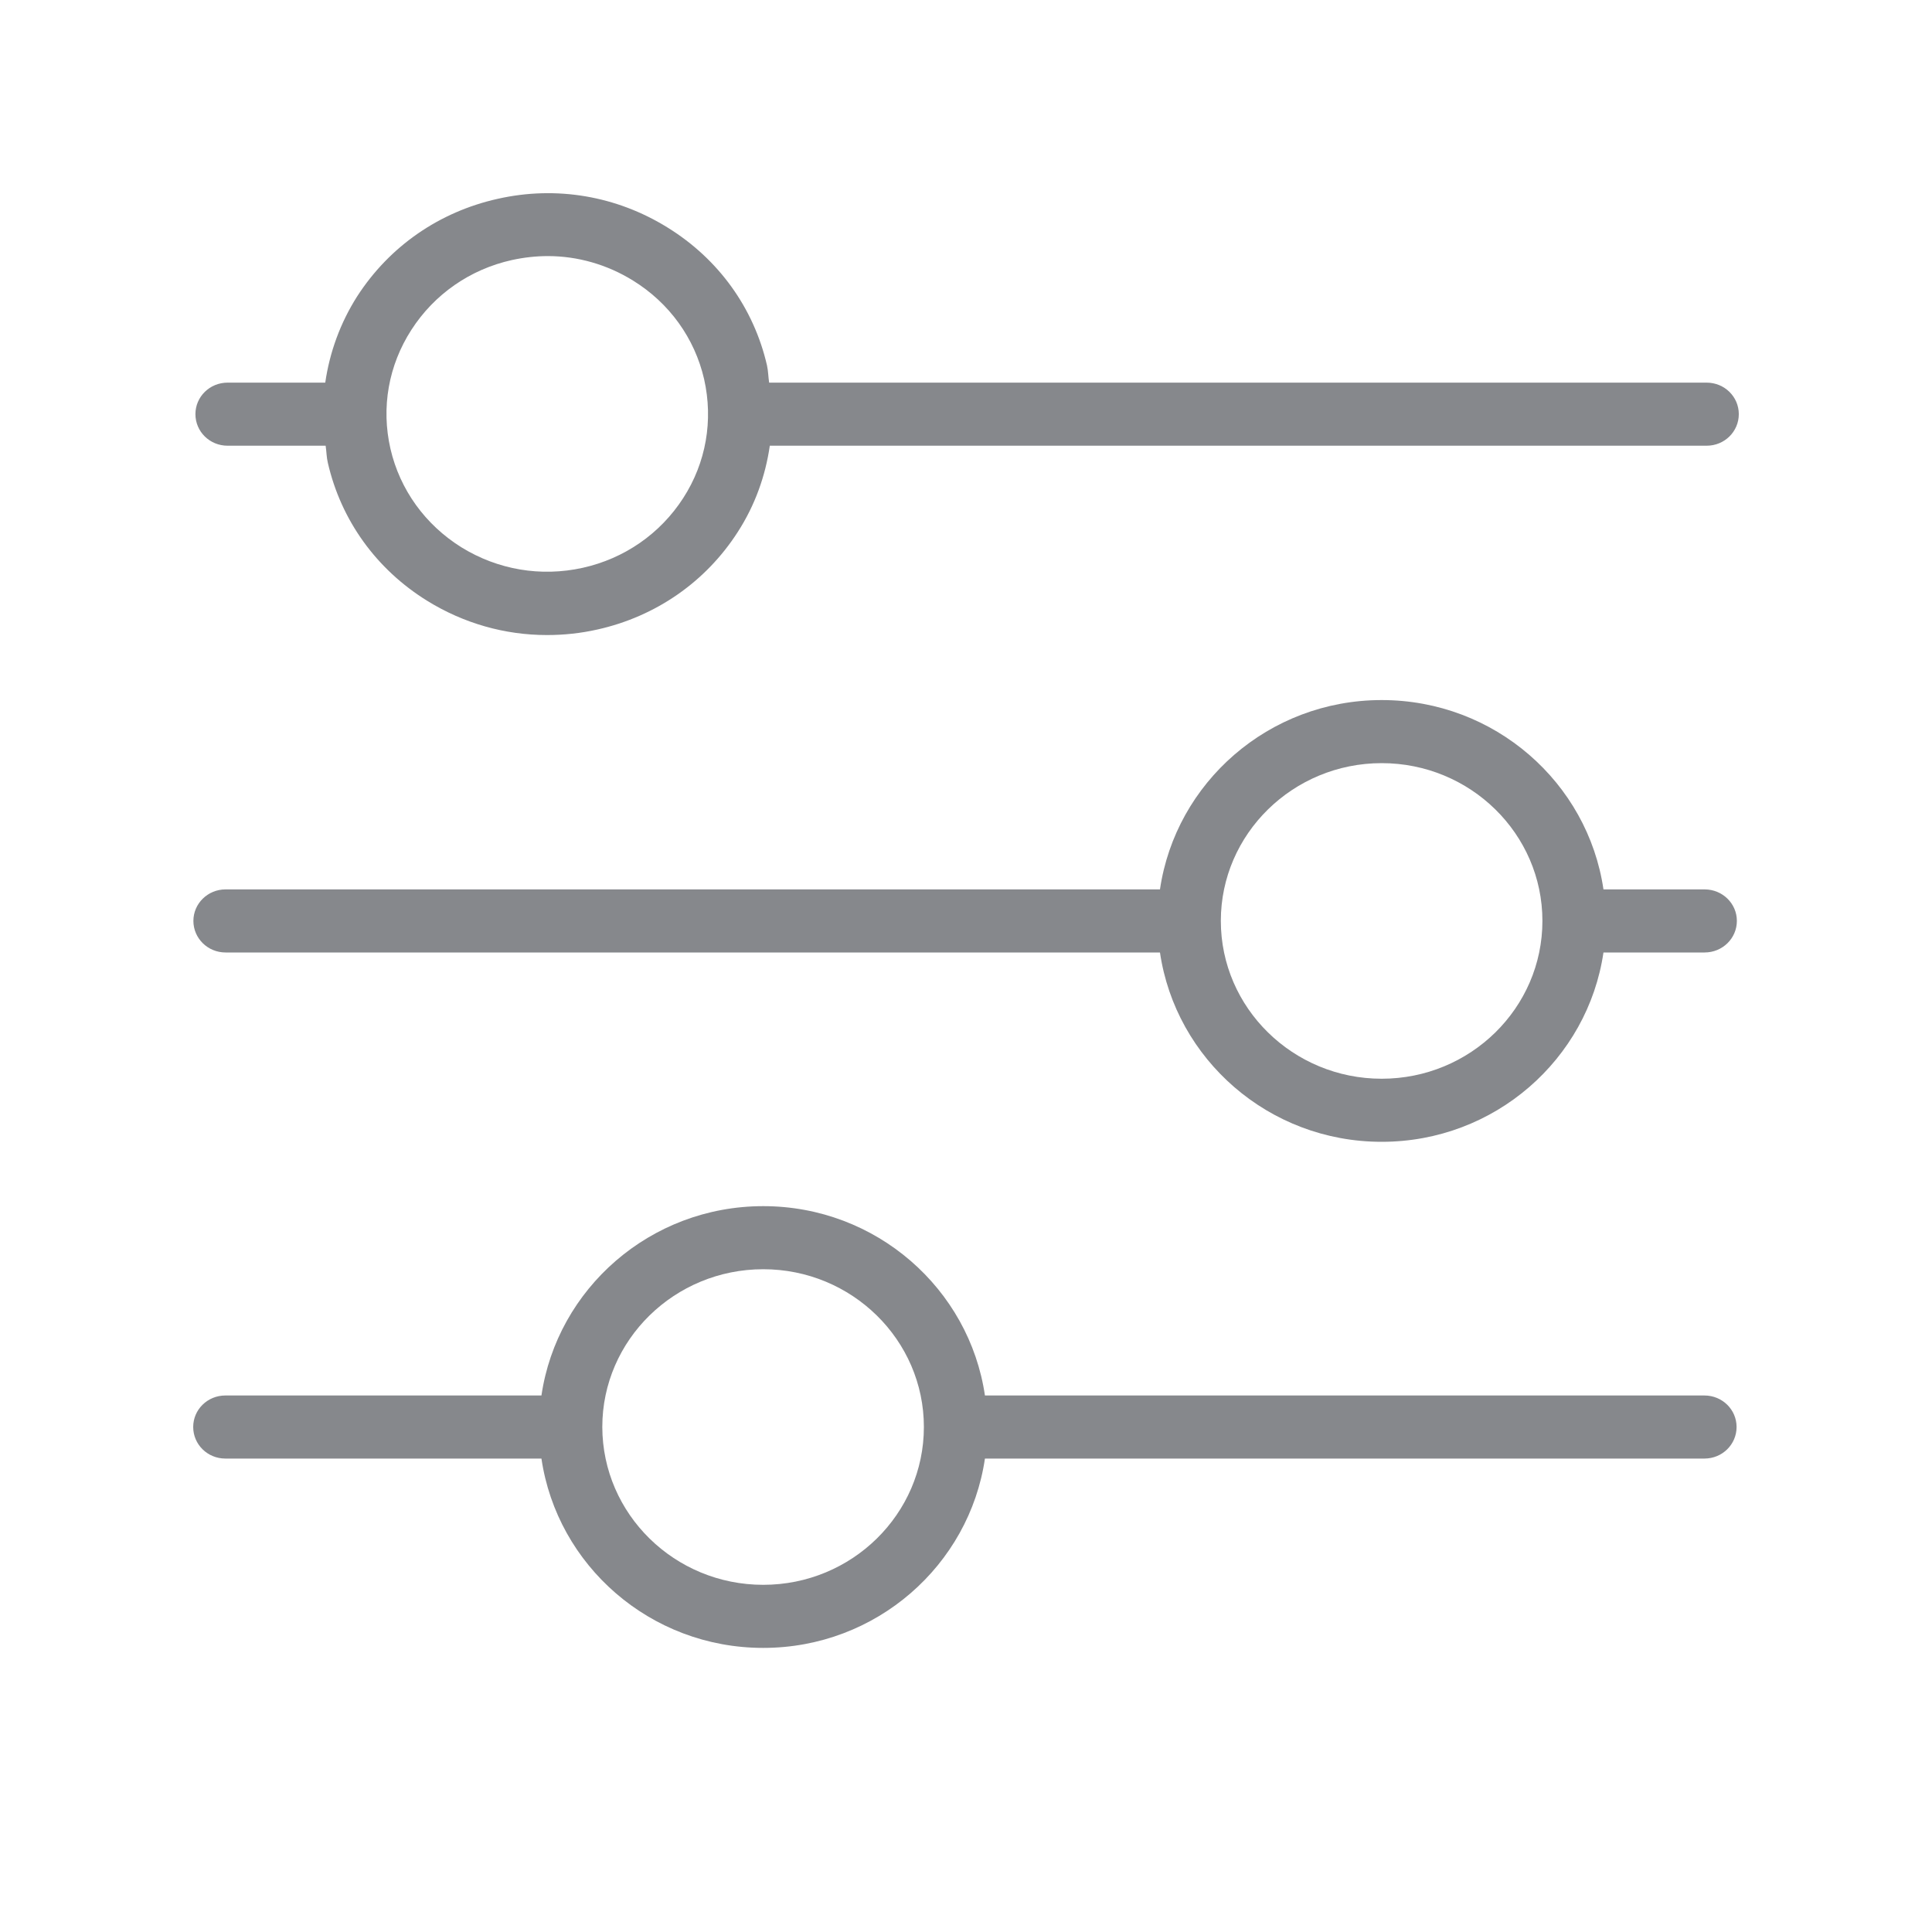 <svg width="20" height="20" viewBox="0 0 20 20" fill="none" xmlns="http://www.w3.org/2000/svg">
<path fill-rule="evenodd" clip-rule="evenodd" d="M4.259 3.414C4.022 3.781 3.944 4.219 4.042 4.646C4.14 5.07 4.403 5.433 4.777 5.666C5.153 5.898 5.598 5.974 6.032 5.878C6.465 5.782 6.835 5.524 7.072 5.157C7.31 4.789 7.385 4.351 7.289 3.925C7.191 3.5 6.929 3.137 6.554 2.905C6.285 2.738 5.979 2.651 5.671 2.651C5.548 2.651 5.423 2.665 5.299 2.692C4.866 2.788 4.496 3.046 4.259 3.414ZM2.356 4.614C2.171 4.614 2.023 4.468 2.023 4.287C2.023 4.107 2.171 3.961 2.356 3.961H3.367C3.412 3.649 3.522 3.343 3.698 3.067C4.031 2.551 4.546 2.193 5.153 2.058C5.76 1.921 6.383 2.028 6.91 2.355C7.438 2.681 7.803 3.188 7.94 3.783C7.953 3.843 7.953 3.902 7.962 3.961H17.667C17.852 3.961 18 4.107 18 4.287C18 4.468 17.852 4.614 17.667 4.614H7.969C7.924 4.926 7.816 5.23 7.638 5.506C7.307 6.022 6.79 6.382 6.183 6.517C6.009 6.556 5.836 6.574 5.662 6.574C5.226 6.574 4.8 6.453 4.423 6.22C3.896 5.894 3.531 5.387 3.394 4.792C3.38 4.735 3.38 4.673 3.371 4.614H2.356ZM14.303 11.167C15.221 11.167 15.967 10.435 15.967 9.533C15.967 8.632 15.221 7.9 14.303 7.9C13.386 7.9 12.638 8.632 12.638 9.533C12.638 10.435 13.386 11.167 14.303 11.167ZM17.646 9.207C17.831 9.207 17.98 9.353 17.98 9.533C17.98 9.714 17.831 9.86 17.646 9.86H16.599C16.437 10.964 15.474 11.82 14.303 11.82C13.133 11.82 12.17 10.964 12.008 9.86H2.335C2.151 9.86 2.002 9.714 2.002 9.533C2.002 9.353 2.151 9.207 2.335 9.207H12.008C12.17 8.103 13.133 7.247 14.303 7.247C15.474 7.247 16.437 8.103 16.599 9.207H17.646ZM7.901 16.406C8.818 16.406 9.564 15.674 9.564 14.772C9.564 13.871 8.818 13.139 7.901 13.139C6.983 13.139 6.235 13.871 6.235 14.772C6.237 15.674 6.983 16.406 7.901 16.406ZM17.644 14.446C17.829 14.446 17.977 14.592 17.977 14.772C17.977 14.953 17.829 15.099 17.644 15.099H10.196C10.034 16.203 9.071 17.059 7.901 17.059C6.73 17.059 5.767 16.203 5.605 15.099H2.333C2.148 15.099 2 14.953 2 14.772C2 14.592 2.148 14.446 2.333 14.446H5.605C5.767 13.342 6.73 12.486 7.901 12.486C9.071 12.486 10.034 13.342 10.196 14.446H17.644Z" fill="#86888C"/>
</svg>
